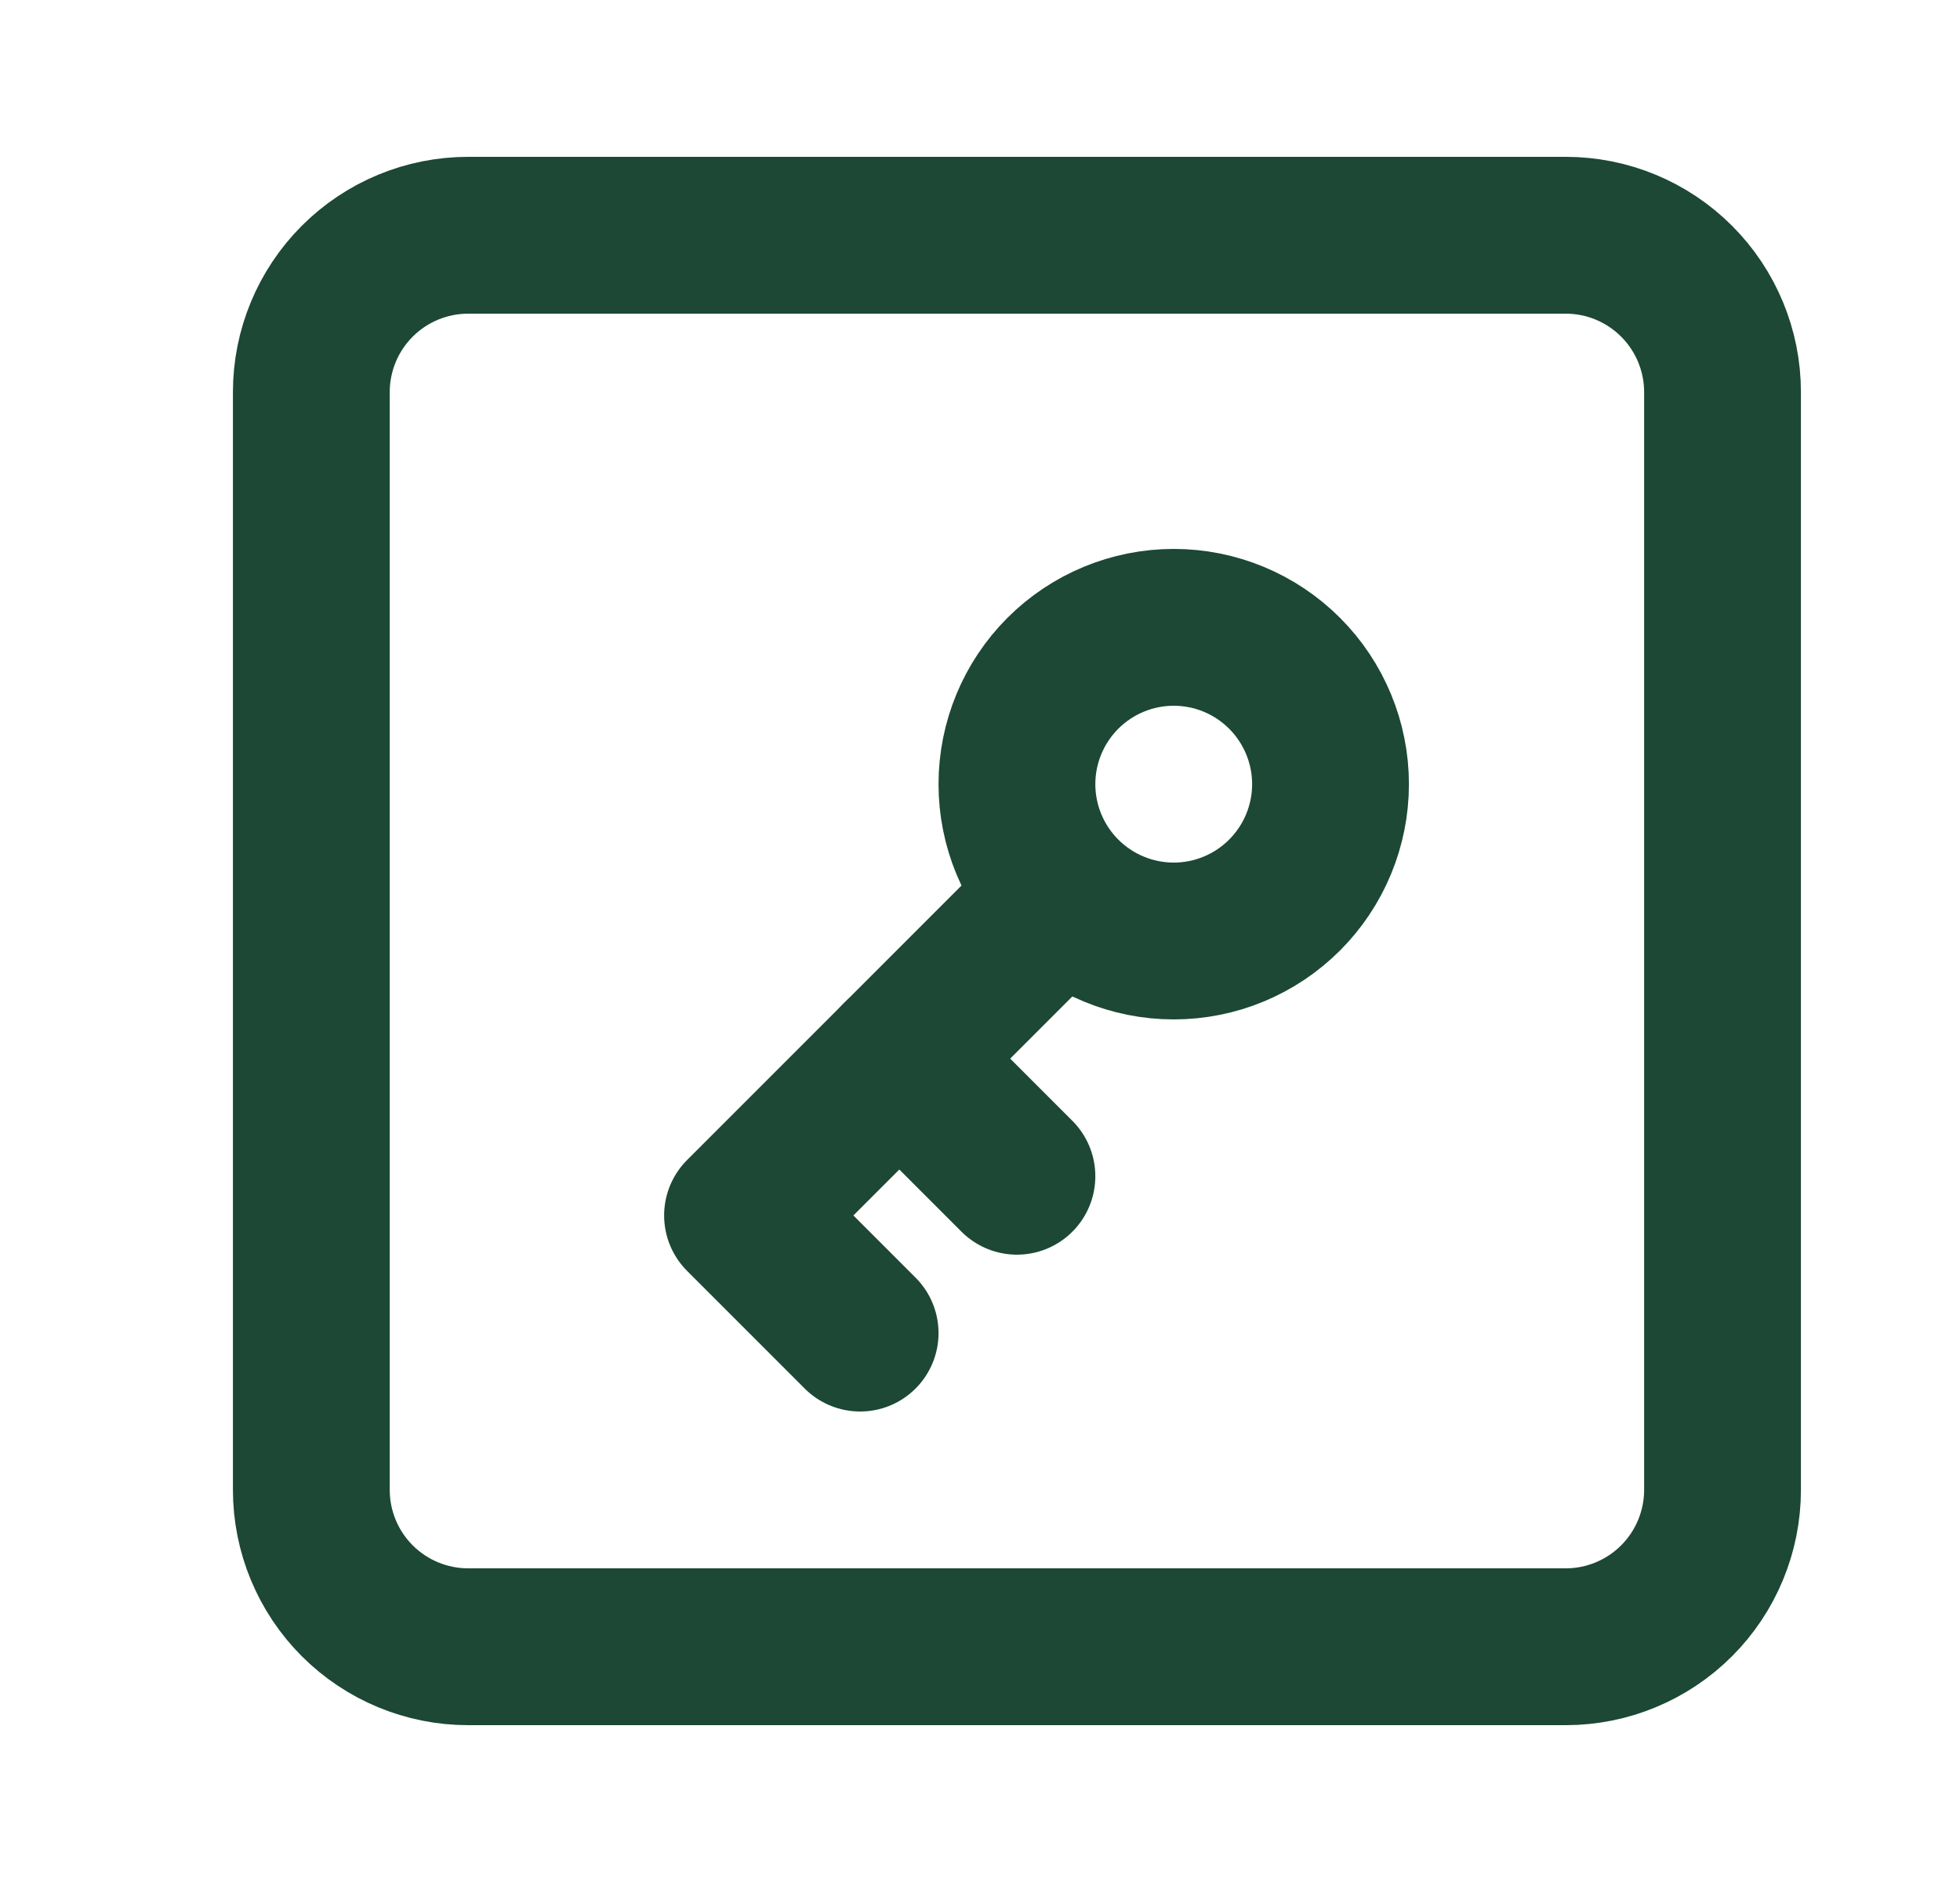 <svg width="25" height="24" viewBox="0 0 25 24" fill="none" xmlns="http://www.w3.org/2000/svg"><g clip-path="url(#clip0_1120_17970)"><path d="M12.971 10C12.971 10.53 13.182 11.039 13.557 11.414C13.932 11.789 14.441 12 14.971 12C15.502 12 16.01 11.789 16.385 11.414C16.76 11.039 16.971 10.53 16.971 10C16.971 9.47 16.76 8.961 16.385 8.586C16.01 8.211 15.502 8 14.971 8C14.441 8 13.932 8.211 13.557 8.586C13.182 8.961 12.971 9.47 12.971 10Z" stroke="#1C4835" stroke-width="2" stroke-linecap="round" stroke-linejoin="round"/><path d="M13.471 11.5L9.471 15.5L10.971 17" stroke="#1C4835" stroke-width="2" stroke-linecap="round" stroke-linejoin="round"/><path d="M12.971 15L11.471 13.5" stroke="#1C4835" stroke-width="2" stroke-linecap="round" stroke-linejoin="round"/><path d="M3.971 5C3.971 4.47 4.182 3.961 4.557 3.586C4.932 3.211 5.441 3 5.971 3H19.971C20.502 3 21.01 3.211 21.385 3.586C21.76 3.961 21.971 4.47 21.971 5V19C21.971 19.53 21.76 20.039 21.385 20.414C21.01 20.789 20.502 21 19.971 21H5.971C5.441 21 4.932 20.789 4.557 20.414C4.182 20.039 3.971 19.53 3.971 19V5Z" stroke="#1C4835" stroke-width="2" stroke-linecap="round" stroke-linejoin="round"/></g><defs><clipPath id="clip0_1120_17970"><rect width="24" height="24" fill="white" transform="translate(0.971)"/></clipPath></defs></svg>
